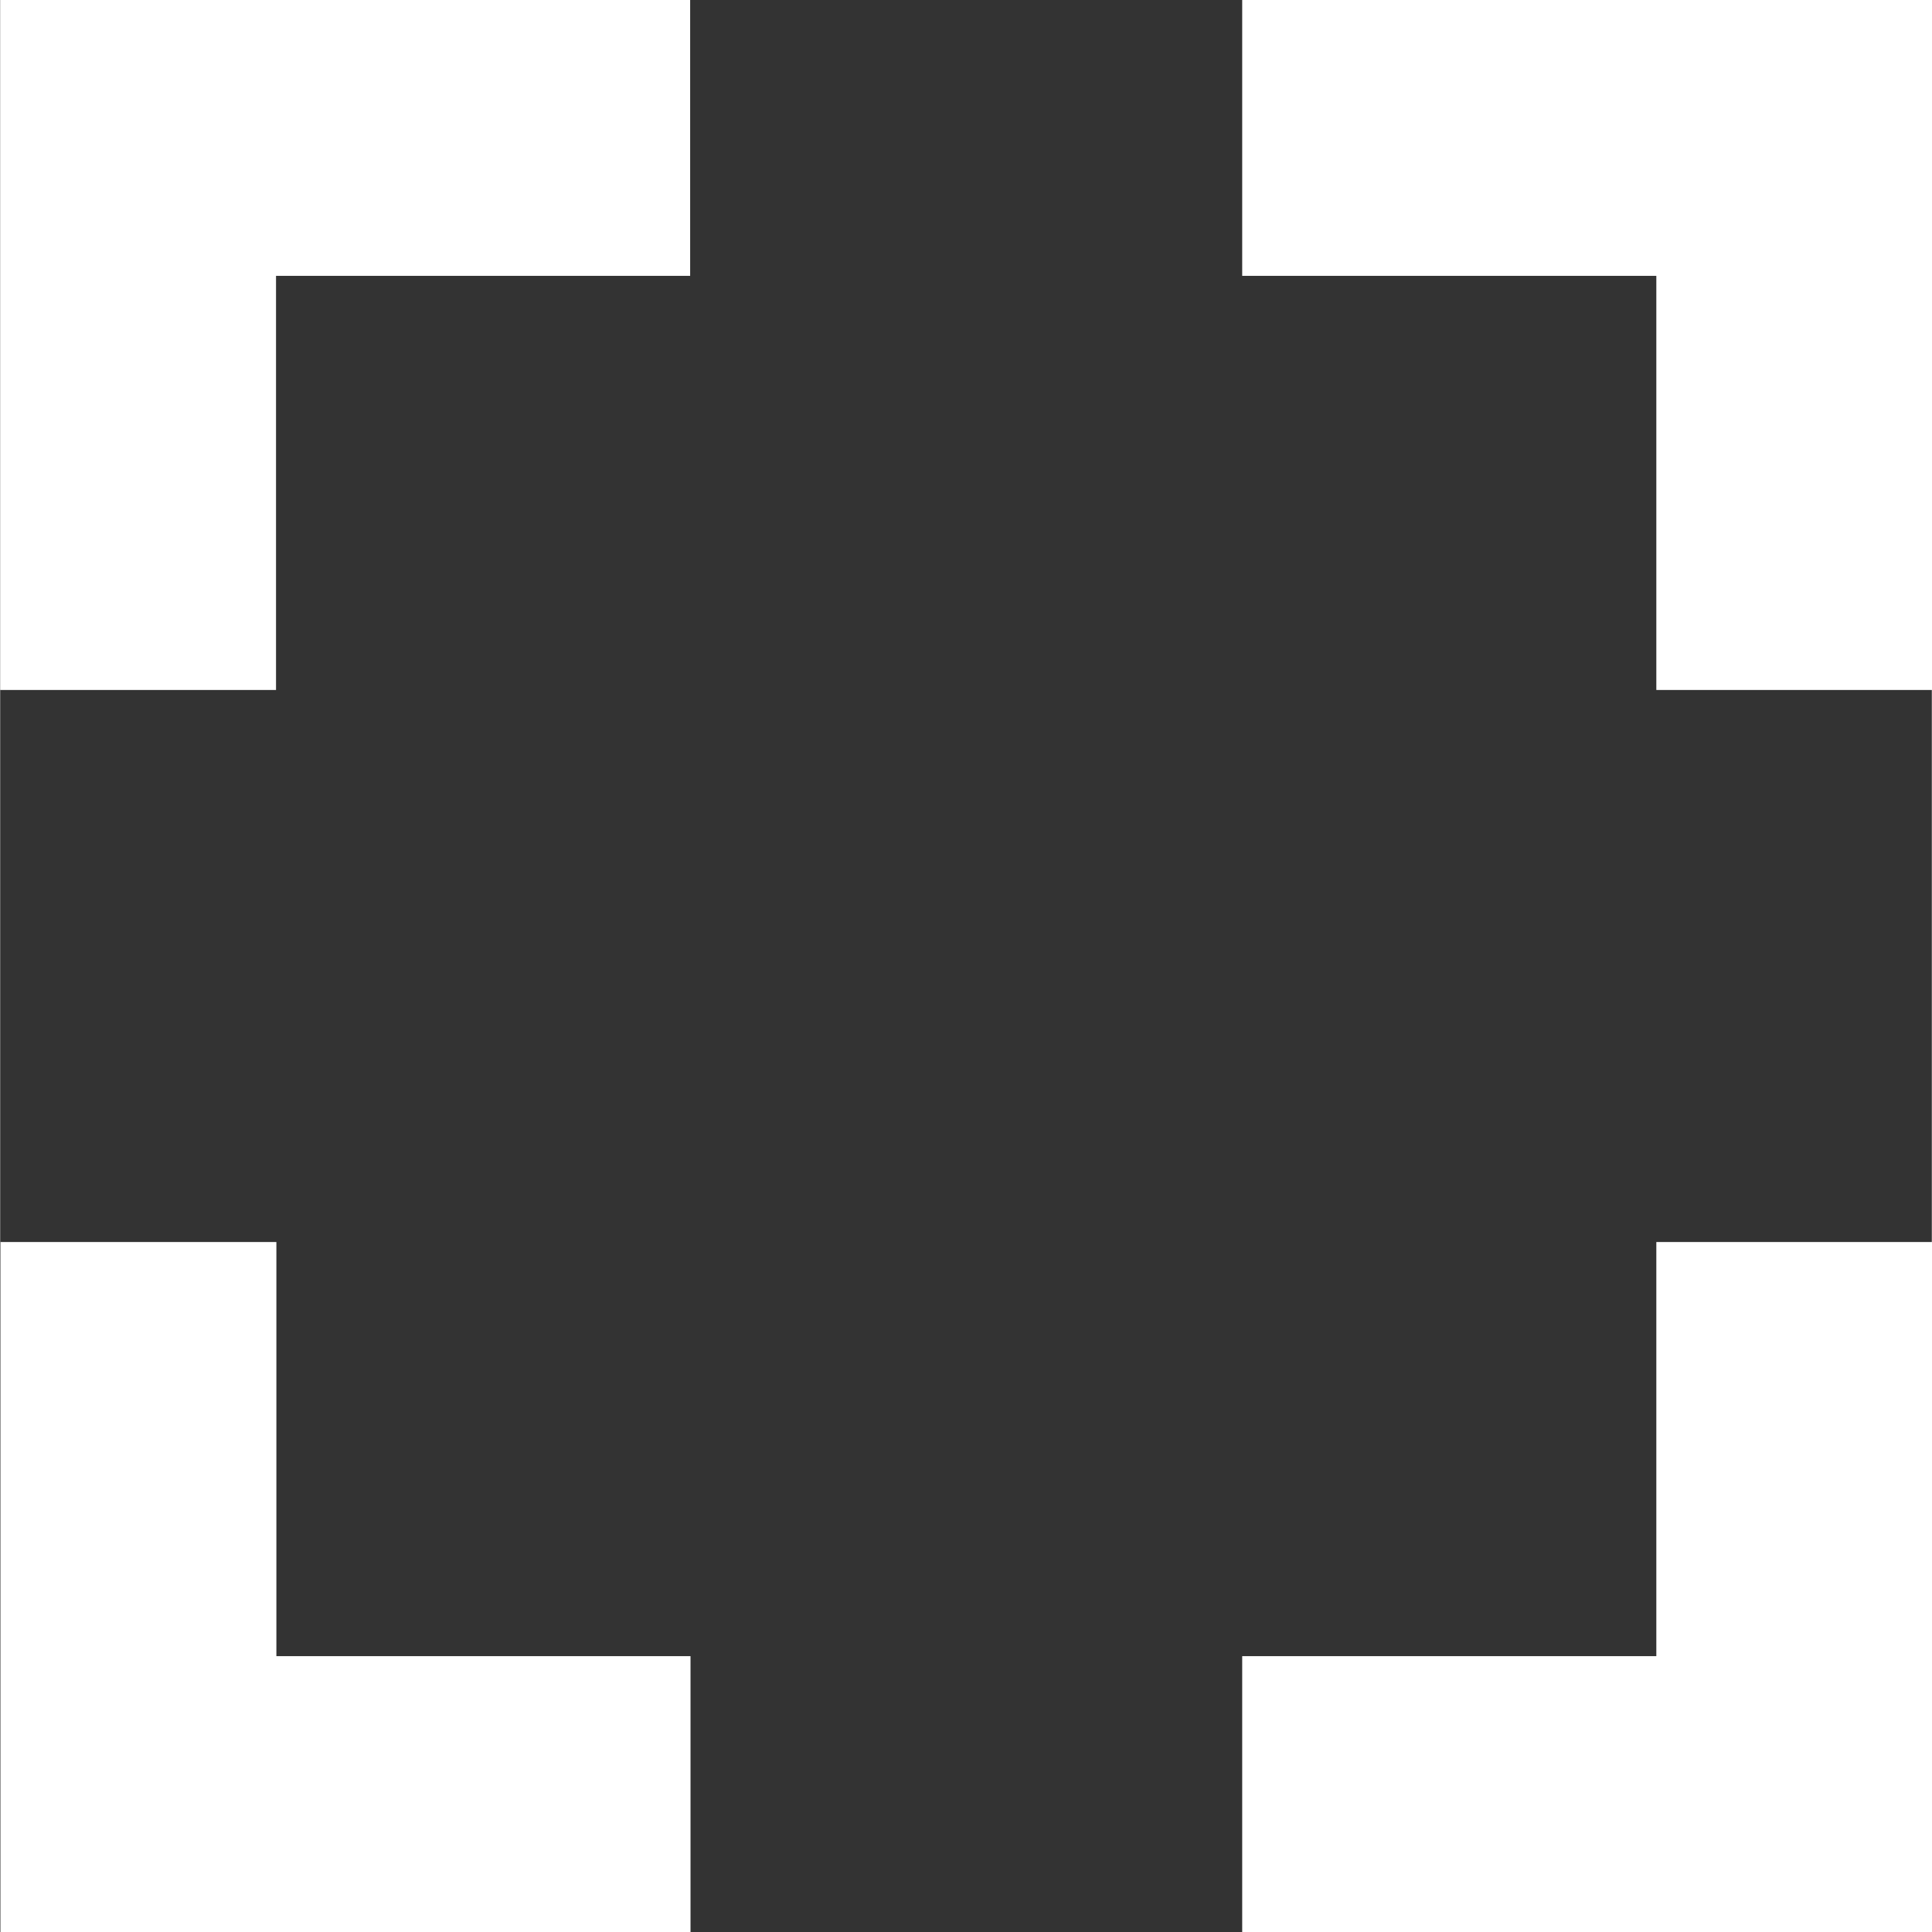 <?xml version="1.0" encoding="UTF-8" standalone="no"?>
<!-- Created with Inkscape (http://www.inkscape.org/) -->

<svg
   xmlns:dc="http://purl.org/dc/elements/1.1/"
   xmlns:cc="http://creativecommons.org/ns#"
   xmlns:rdf="http://www.w3.org/1999/02/22-rdf-syntax-ns#"
   xmlns:svg="http://www.w3.org/2000/svg"
   xmlns="http://www.w3.org/2000/svg"
   xmlns:sodipodi="http://sodipodi.sourceforge.net/DTD/sodipodi-0.dtd"
   xmlns:inkscape="http://www.inkscape.org/namespaces/inkscape"
   width="5.406mm"
   height="5.406mm"
   viewBox="0 0 5.406 5.407"
   version="1.1"
   id="svg1323"
   sodipodi:docname="full-size-icon.svg"
   inkscape:version="0.92.4 (5da689c313, 2019-01-14)">
  <rect x="0" y="0" width="5.406" height="5.407" fill="#333333" stroke="none"/>
  <defs
     id="defs1317" />
  <sodipodi:namedview
     id="base"
     pagecolor="#5e5e5e"
     bordercolor="#666666"
     borderopacity="1.0"
     inkscape:pageopacity="0"
     inkscape:pageshadow="2"
     inkscape:zoom="2.8"
     inkscape:cx="-41.15683"
     inkscape:cy="39.263782"
     inkscape:document-units="mm"
     inkscape:current-layer="layer1"
     showgrid="false"
     fit-margin-top="0"
     fit-margin-left="0"
     fit-margin-right="0"
     fit-margin-bottom="0"
     inkscape:window-width="1920"
     inkscape:window-height="1025"
     inkscape:window-x="0"
     inkscape:window-y="25"
     inkscape:window-maximized="1" />
  <g
     inkscape:label="Layer 1"
     inkscape:groupmode="layer"
     id="layer1"
     transform="translate(-143.767,-1.681)">
    <path
       id="path1507-9"
       d="m 143.767,1.681 h 1.931 v 0.772 h -1.159 v 1.159 h -0.772 v -1.931 m 3.476,0 h 1.931 v 1.931 h -0.772 v -1.159 h -1.159 v -0.772 m 1.159,3.476 h 0.772 v 1.931 h -1.931 v -0.772 h 1.159 v -1.159 m -2.703,1.159 v 0.772 h -1.931 v -1.931 h 0.772 v 1.159 z"
       inkscape:connector-curvature="0"
       style="fill:#ffffff;fill-opacity:1;stroke-width:0.386" />
  </g>
</svg>
